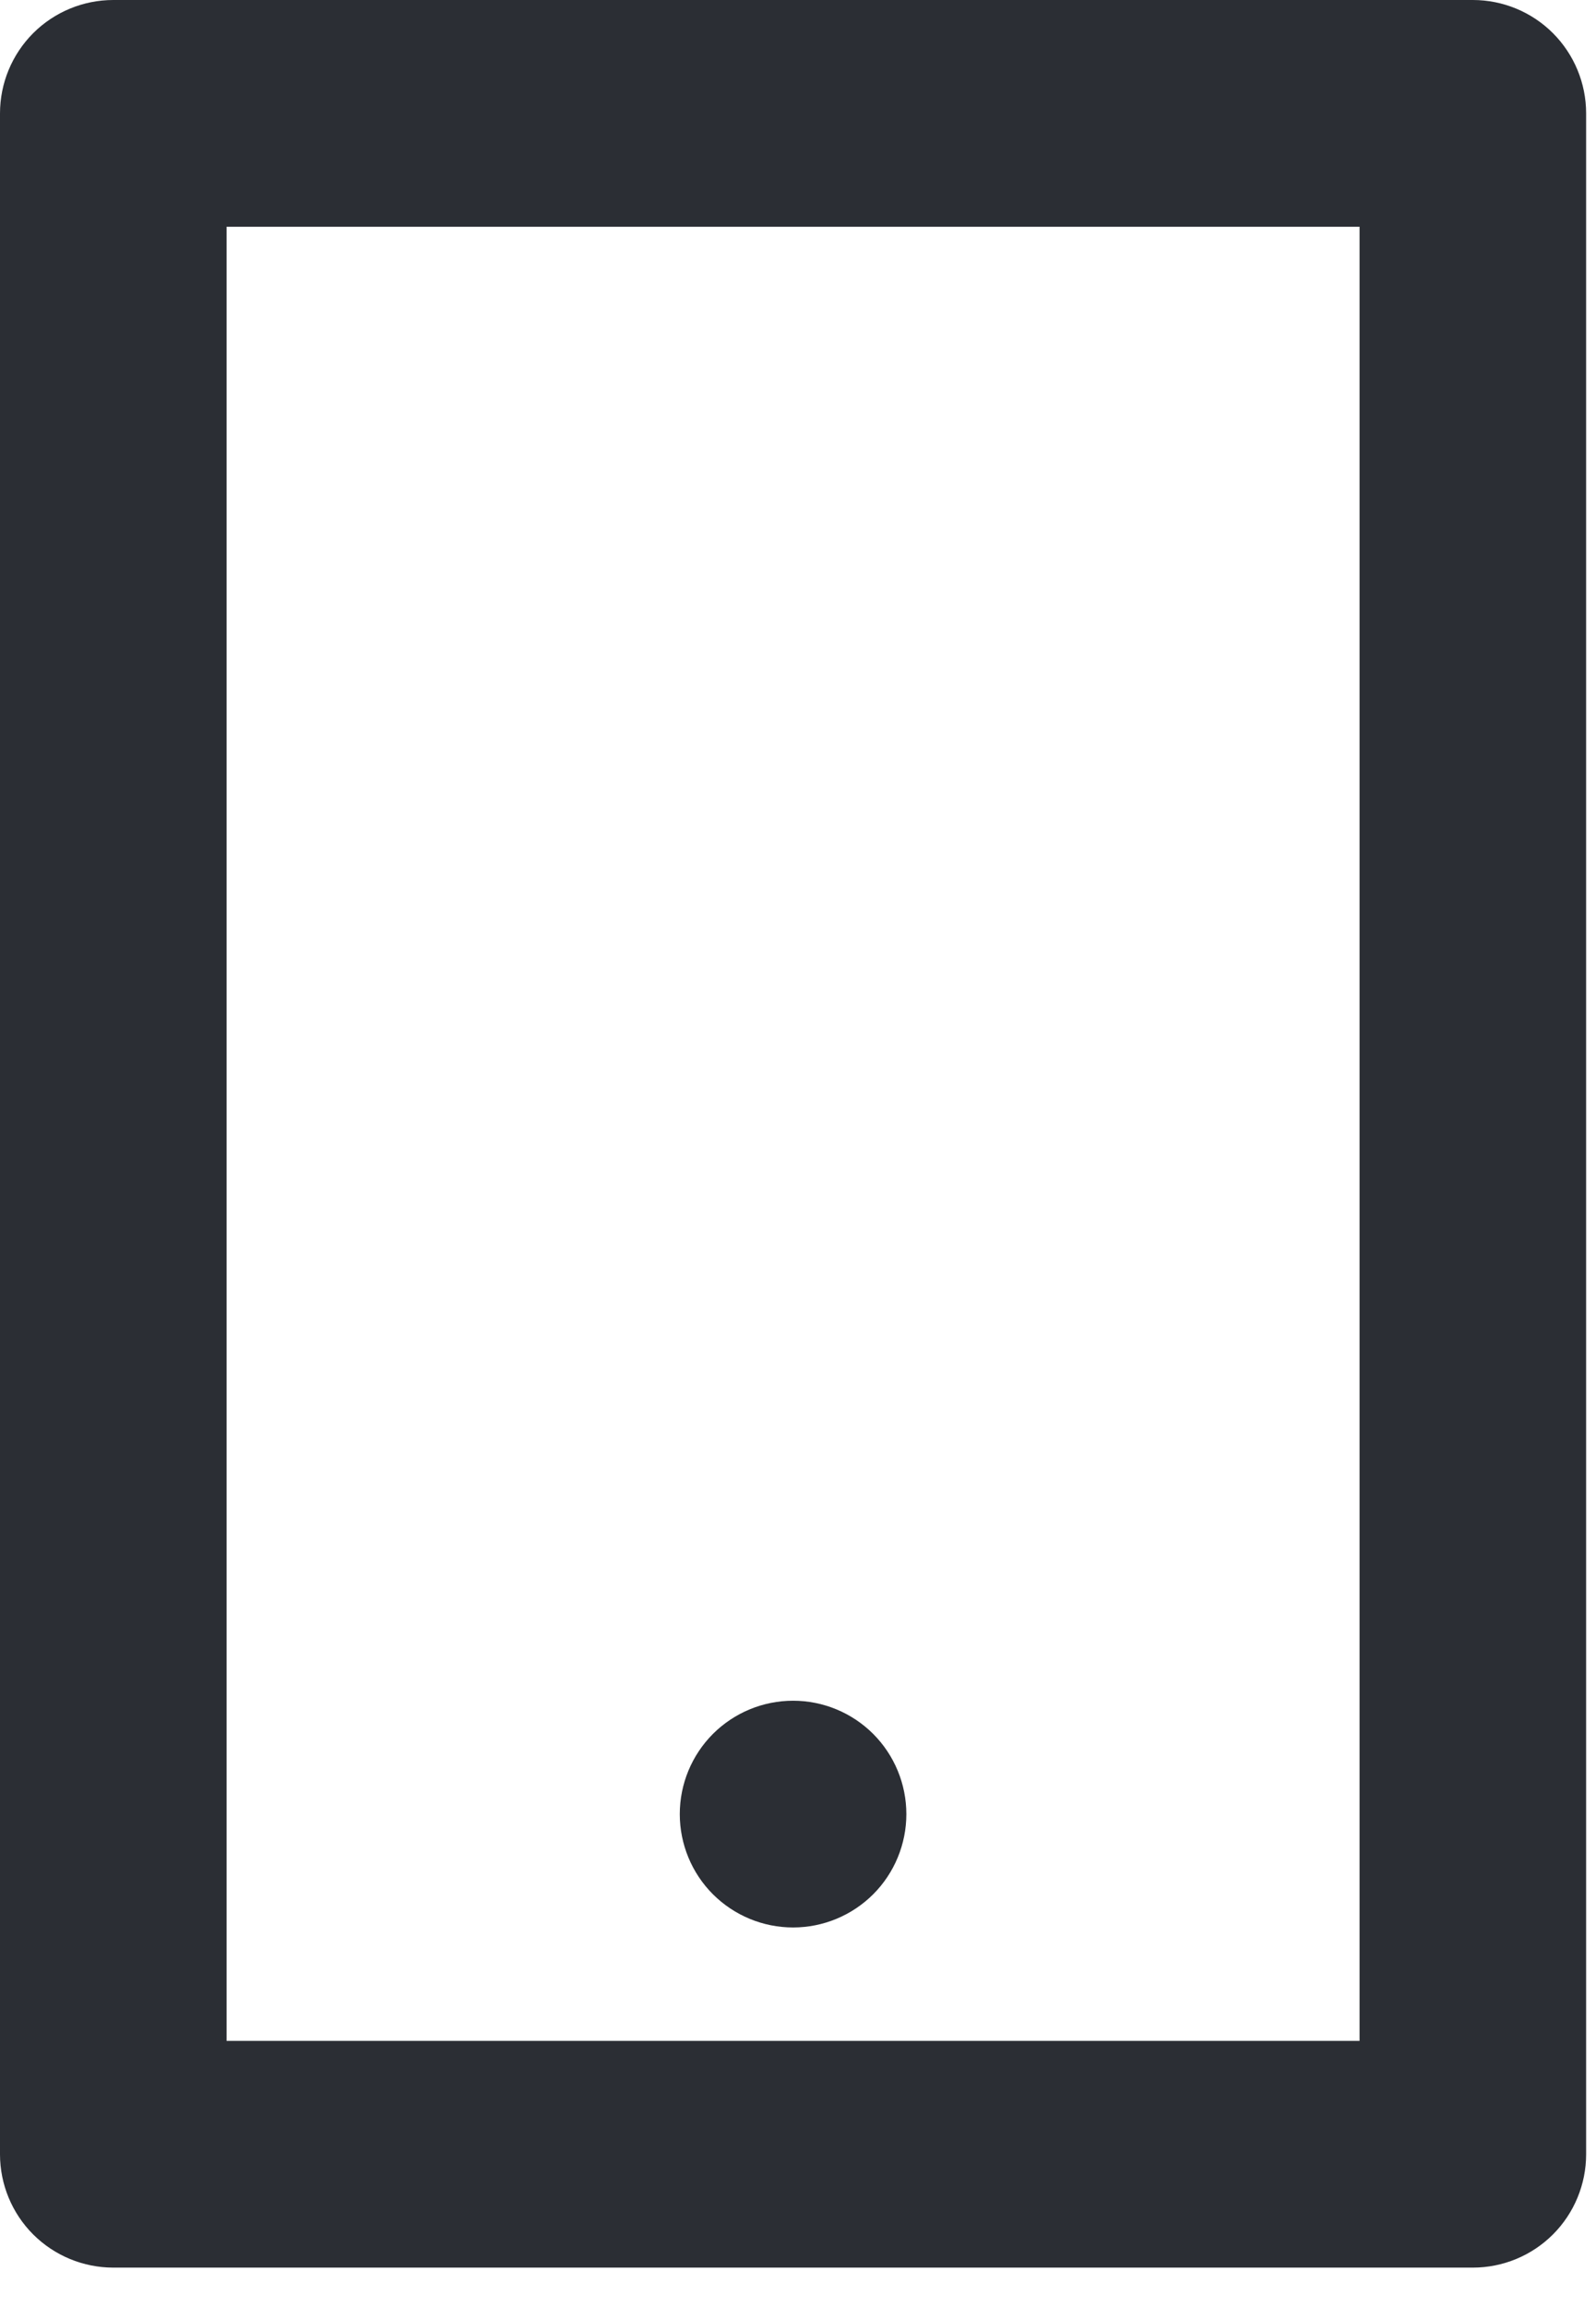 <svg width="27" height="39" viewBox="0 0 27 39" fill="none" xmlns="http://www.w3.org/2000/svg">
<path d="M3.833 3.833V34.5H23V3.833H3.833ZM1.917 0H24.917C25.425 0 25.913 0.202 26.272 0.561C26.631 0.921 26.833 1.408 26.833 1.917V36.417C26.833 36.925 26.631 37.413 26.272 37.772C25.913 38.131 25.425 38.333 24.917 38.333H1.917C1.408 38.333 0.921 38.131 0.561 37.772C0.202 37.413 0 36.925 0 36.417V1.917C0 1.408 0.202 0.921 0.561 0.561C0.921 0.202 1.408 0 1.917 0ZM13.417 28.75C13.925 28.75 14.412 28.952 14.772 29.311C15.131 29.671 15.333 30.158 15.333 30.667C15.333 31.175 15.131 31.663 14.772 32.022C14.412 32.381 13.925 32.583 13.417 32.583C12.908 32.583 12.421 32.381 12.061 32.022C11.702 31.663 11.5 31.175 11.5 30.667C11.5 30.158 11.702 29.671 12.061 29.311C12.421 28.952 12.908 28.75 13.417 28.75Z" fill="#2B2E34"/>
</svg>
